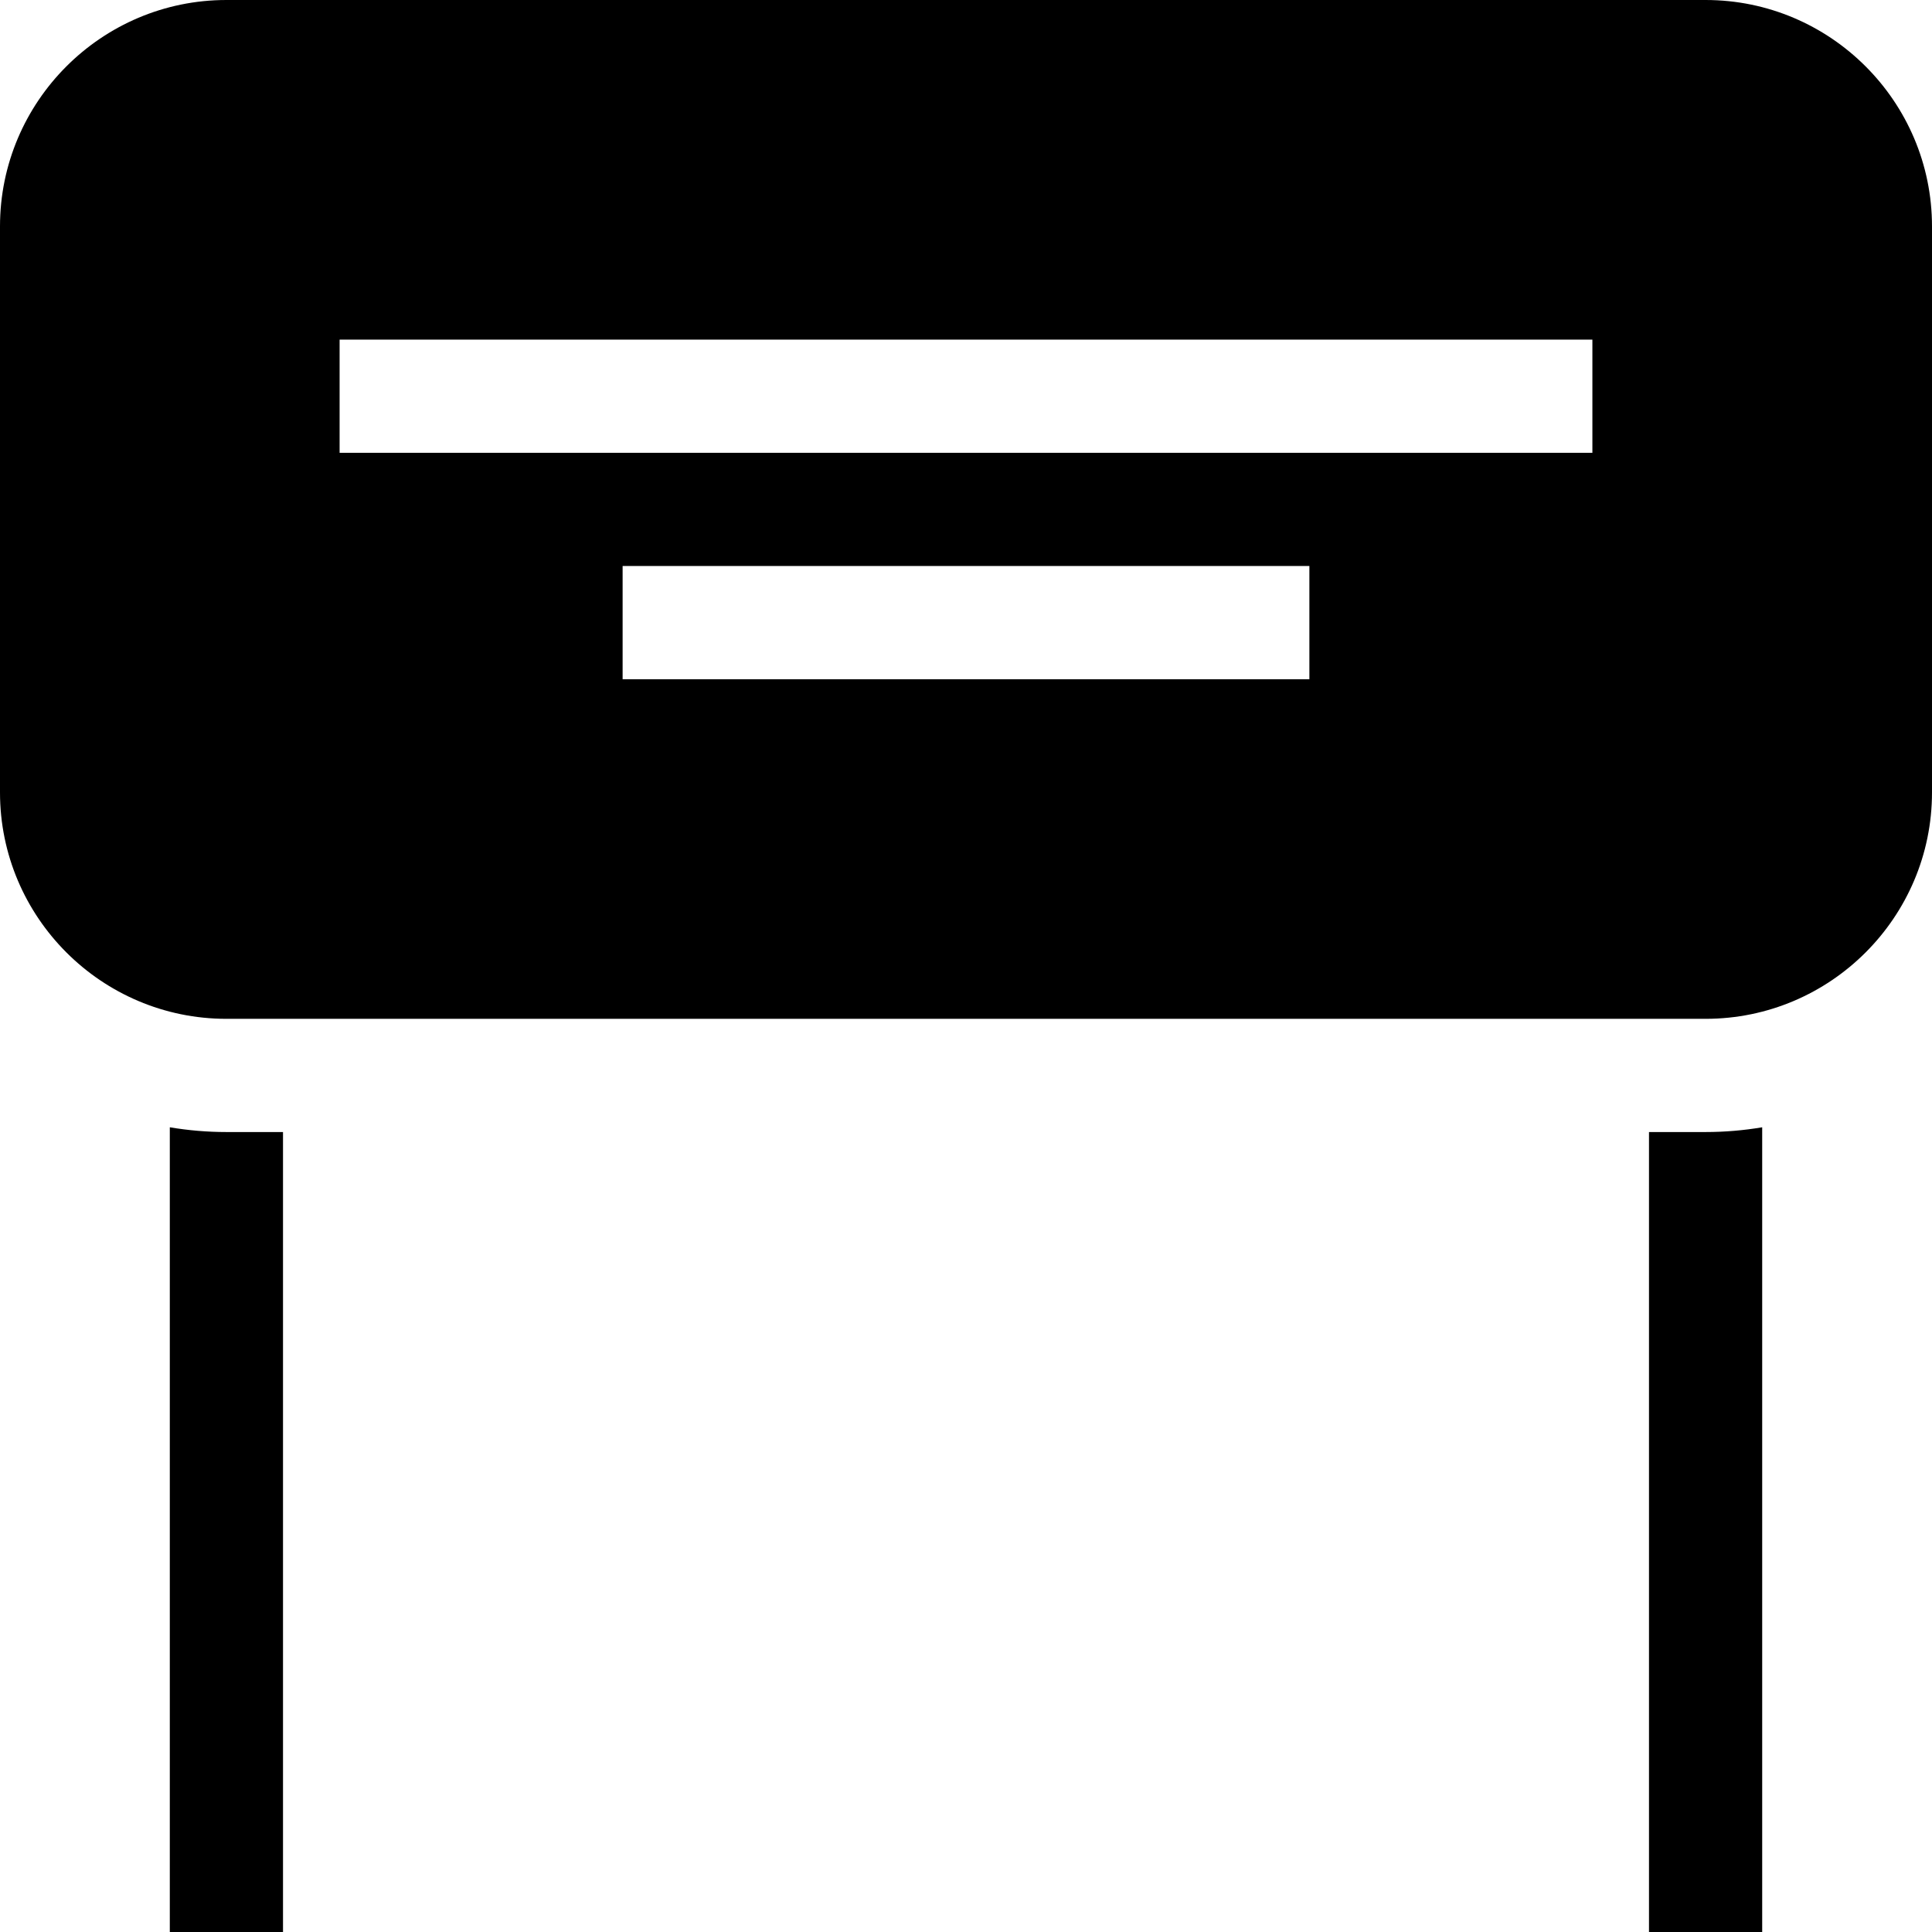 <?xml version="1.0" encoding="iso-8859-1"?>
<!-- Generator: Adobe Illustrator 19.0.0, SVG Export Plug-In . SVG Version: 6.00 Build 0)  -->
<svg version="1.1" id="Capa_1" xmlns="http://www.w3.org/2000/svg" xmlns:xlink="http://www.w3.org/1999/xlink" x="0px" y="0px"
	 viewBox="0 0 512 512" style="enable-background:new 0 0 512 512;" xml:space="preserve">
<g>
	<g>
		<path d="M60,300c-5.11,0-10.12-0.435-15-1.257V512h30V300H60z"/>
	</g>
</g>
<g>
	<g>
		<path d="M452,300h-15v212h30V298.743C462.12,299.565,457.11,300,452,300z"/>
	</g>
</g>
<g>
	<g>
		<path d="M452,0H60C26.916,0,0,26.916,0,60v150c0,33.084,26.916,60,60,60h392c33.084,0,60-26.916,60-60V60
			C512,26.916,485.084,0,452,0z M347,180H165v-30h182V180z M422,120H90V90h332V120z"/>
	</g>
</g>
<g>
</g>
<g>
</g>
<g>
</g>
<g>
</g>
<g>
</g>
<g>
</g>
<g>
</g>
<g>
</g>
<g>
</g>
<g>
</g>
<g>
</g>
<g>
</g>
<g>
</g>
<g>
</g>
<g>
</g>
</svg>
